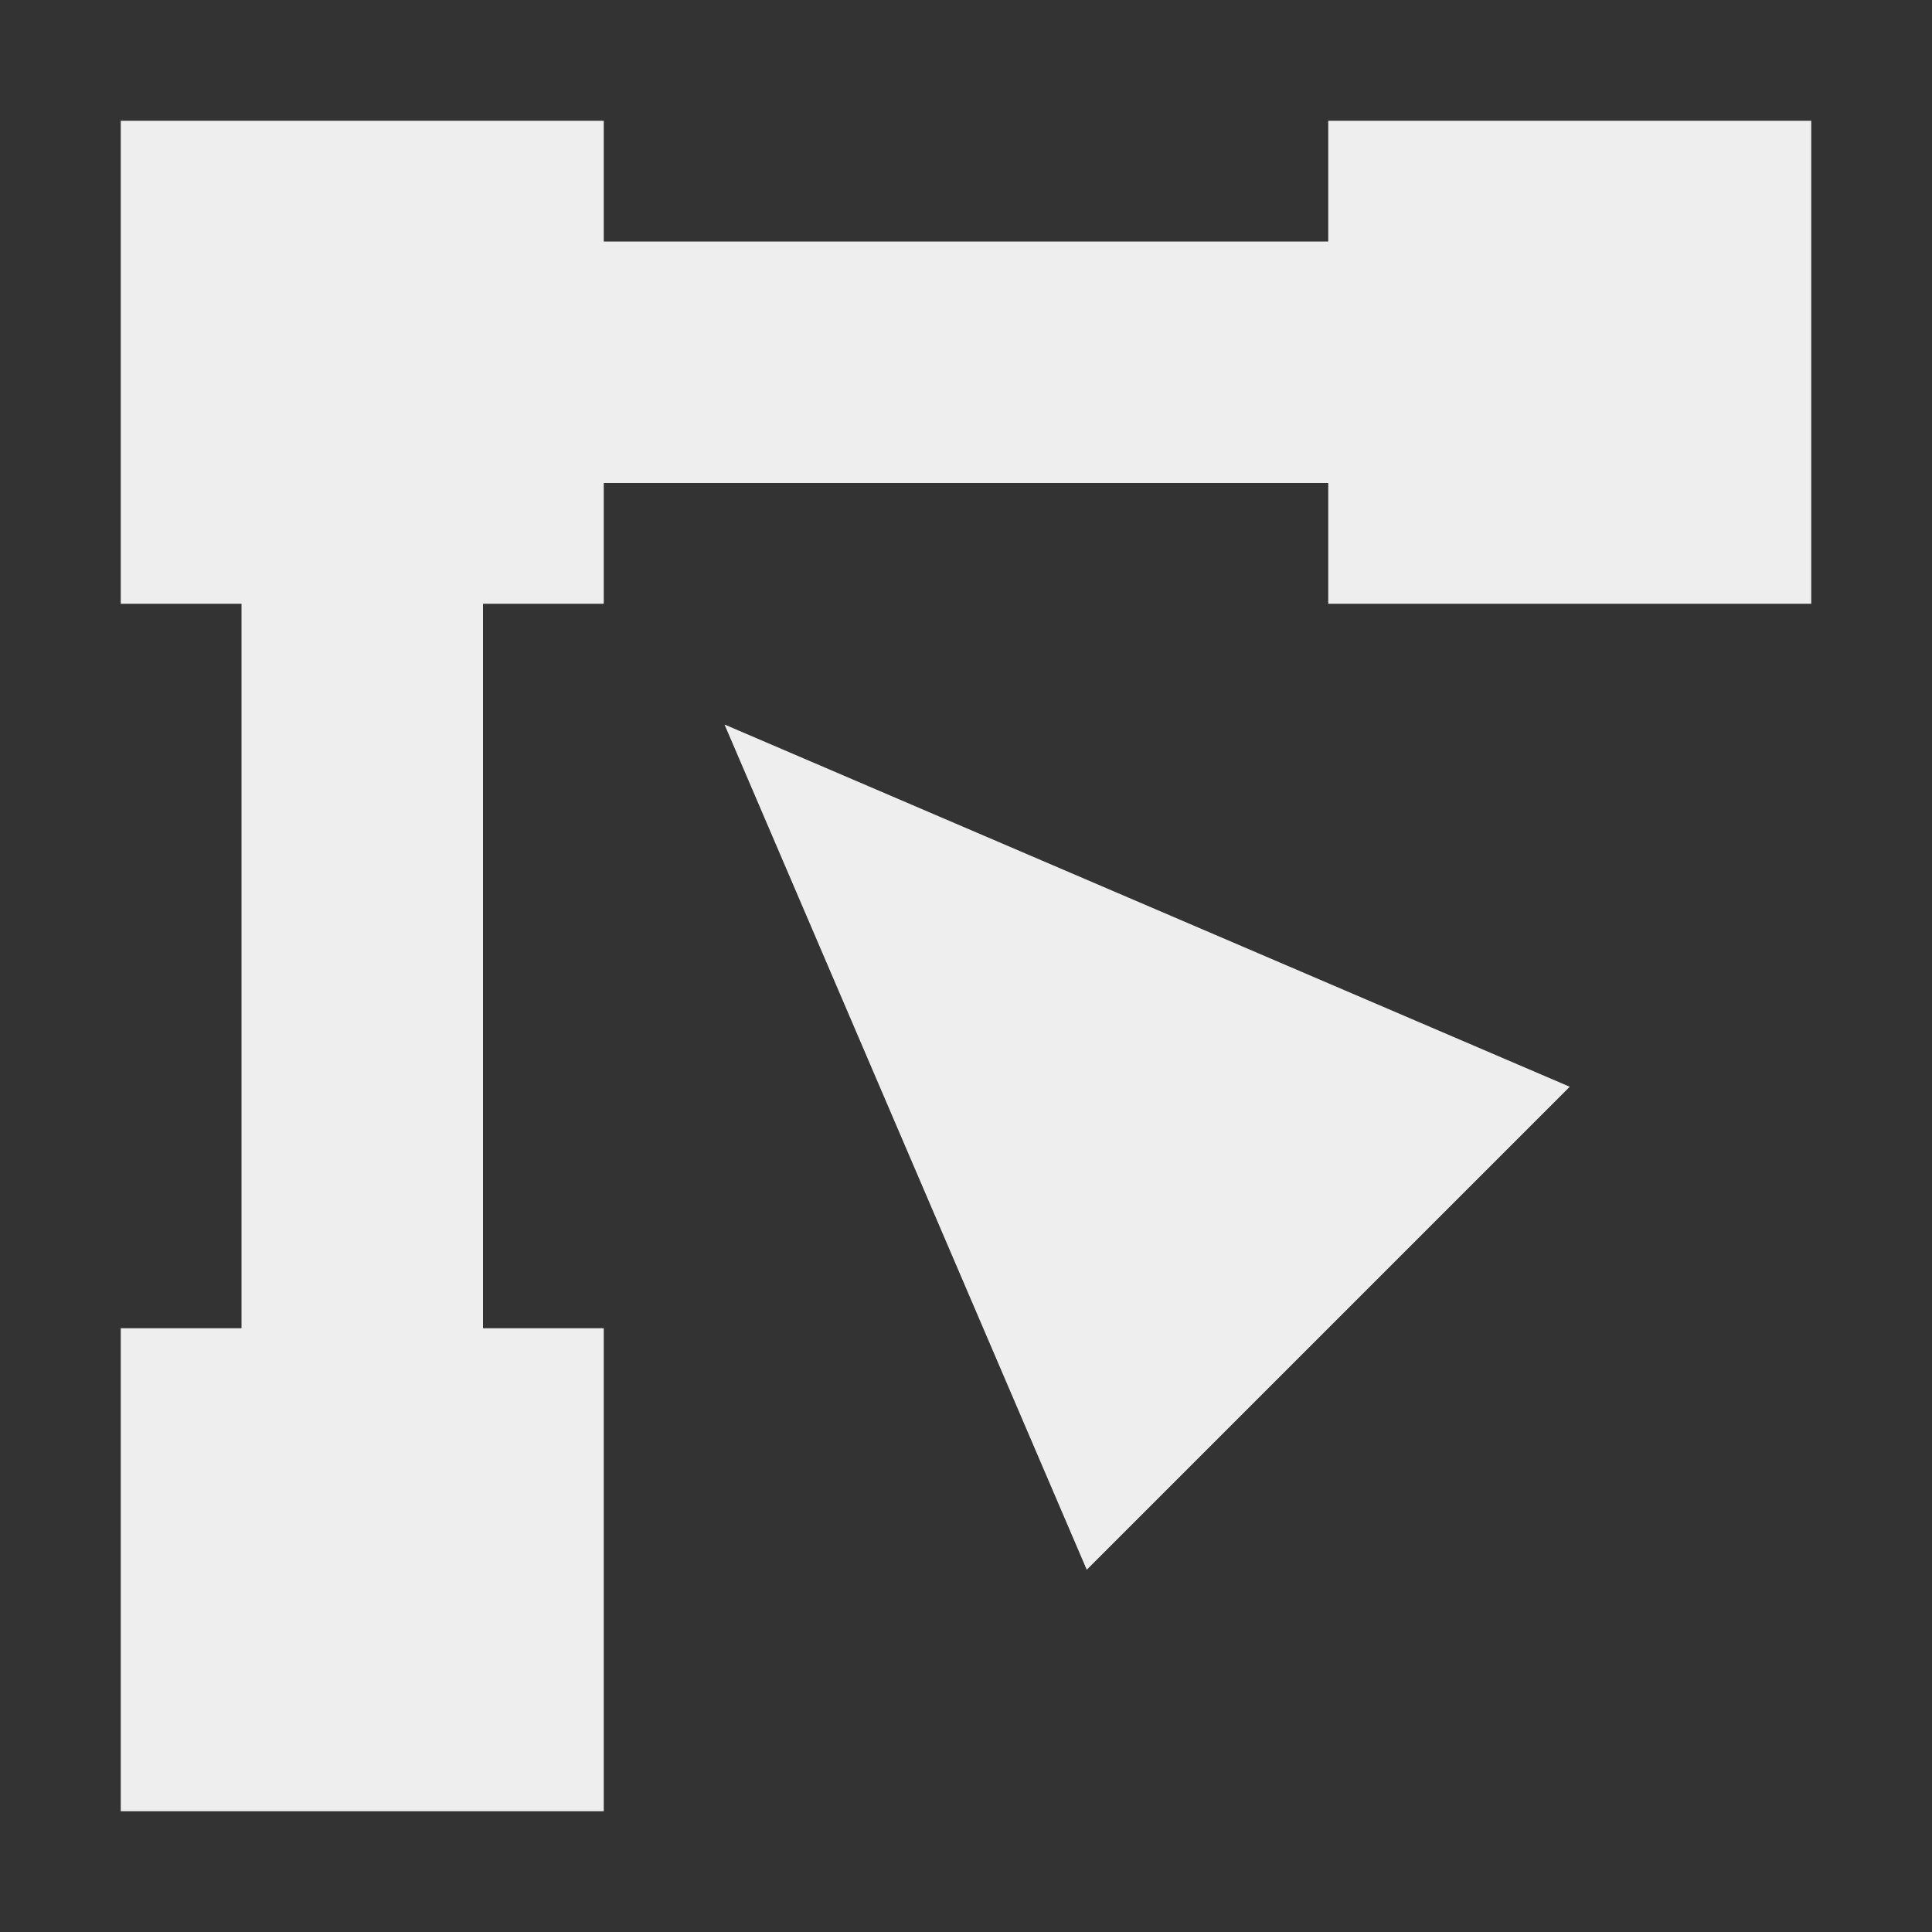 <?xml version="1.0" encoding="UTF-8"?>
<svg xmlns="http://www.w3.org/2000/svg" xmlns:xlink="http://www.w3.org/1999/xlink" width="16px" height="16px" viewBox="0 0 16 16" version="1.1">
<rect x="0" y="0" width="16" height="16" fill="#333333" stroke="none"/>
<g id="surface1">
<defs>
  <style id="current-color-scheme" type="text/css">
   .ColorScheme-Text { color:#eeeeee; } .ColorScheme-Highlight { color:#424242; }
  </style>
 </defs>
<path style="fill:currentColor" class="ColorScheme-Text" d="M 1 1 L 1 5 L 2 5 L 2 11 L 1 11 L 1 15 L 5 15 L 5 11 L 4 11 L 4 5 L 5 5 L 5 4 L 11 4 L 11 5 L 15 5 L 15 1 L 11 1 L 11 2 L 5 2 L 5 1 Z M 6 6 L 9 13 L 13 9 Z M 6 6 "/>
</g>
</svg>
